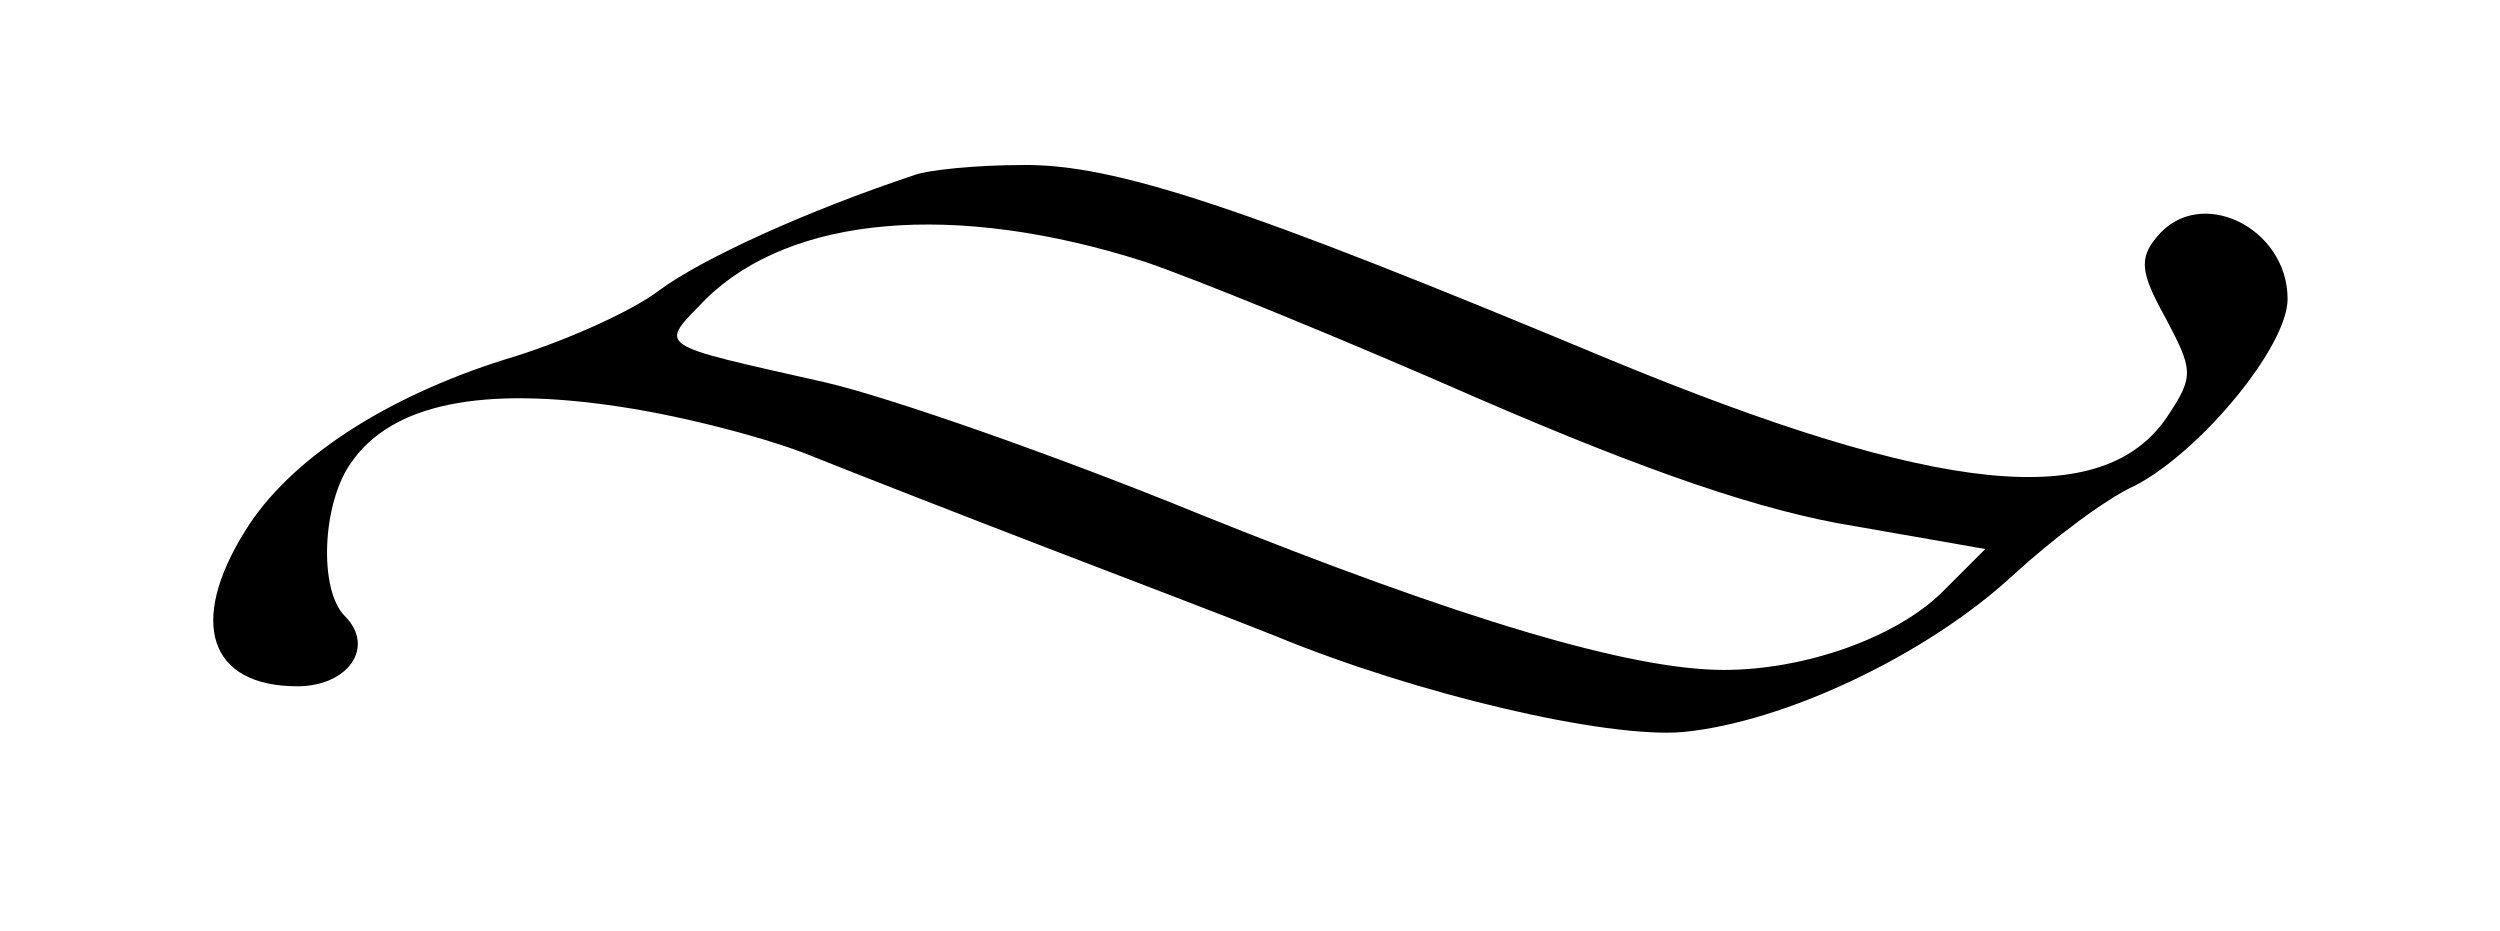 <?xml version="1.0" standalone="no"?>
<!DOCTYPE svg PUBLIC "-//W3C//DTD SVG 20010904//EN"
 "http://www.w3.org/TR/2001/REC-SVG-20010904/DTD/svg10.dtd">
<svg version="1.0" xmlns="http://www.w3.org/2000/svg"
 width="153pt" height="57pt" viewBox="0 0 153 57"
 preserveAspectRatio="xMidYMid meet">

<g transform="translate(0,57) scale(0.1,-0.1)"
fill="#000000" stroke="none">
<path d="M560 463 c-66 -22 -130 -51 -157 -71 -17 -13 -60 -32 -94 -42 -73
-23 -132 -61 -159 -105 -35 -56 -22 -95 32 -95 31 0 48 24 29 43 -16 16 -14
69 4 94 25 36 80 47 165 34 40 -6 93 -20 119 -31 25 -10 89 -35 141 -55 52
-20 115 -44 140 -54 87 -36 203 -63 250 -59 62 6 149 47 202 96 24 22 57 47
75 55 40 21 93 85 93 114 0 44 -54 70 -80 38 -11 -13 -10 -22 5 -49 17 -32 18
-36 2 -60 -39 -60 -141 -49 -342 34 -223 93 -303 120 -360 119 -27 0 -57 -3
-65 -6z m140 -53 c30 -10 123 -48 205 -84 104 -45 174 -69 230 -78 l80 -14
-26 -26 c-28 -28 -84 -48 -134 -48 -57 0 -161 31 -320 95 -88 36 -191 72 -230
81 -106 24 -102 21 -73 51 52 51 152 60 268 23z"/>
</g>
</svg>
